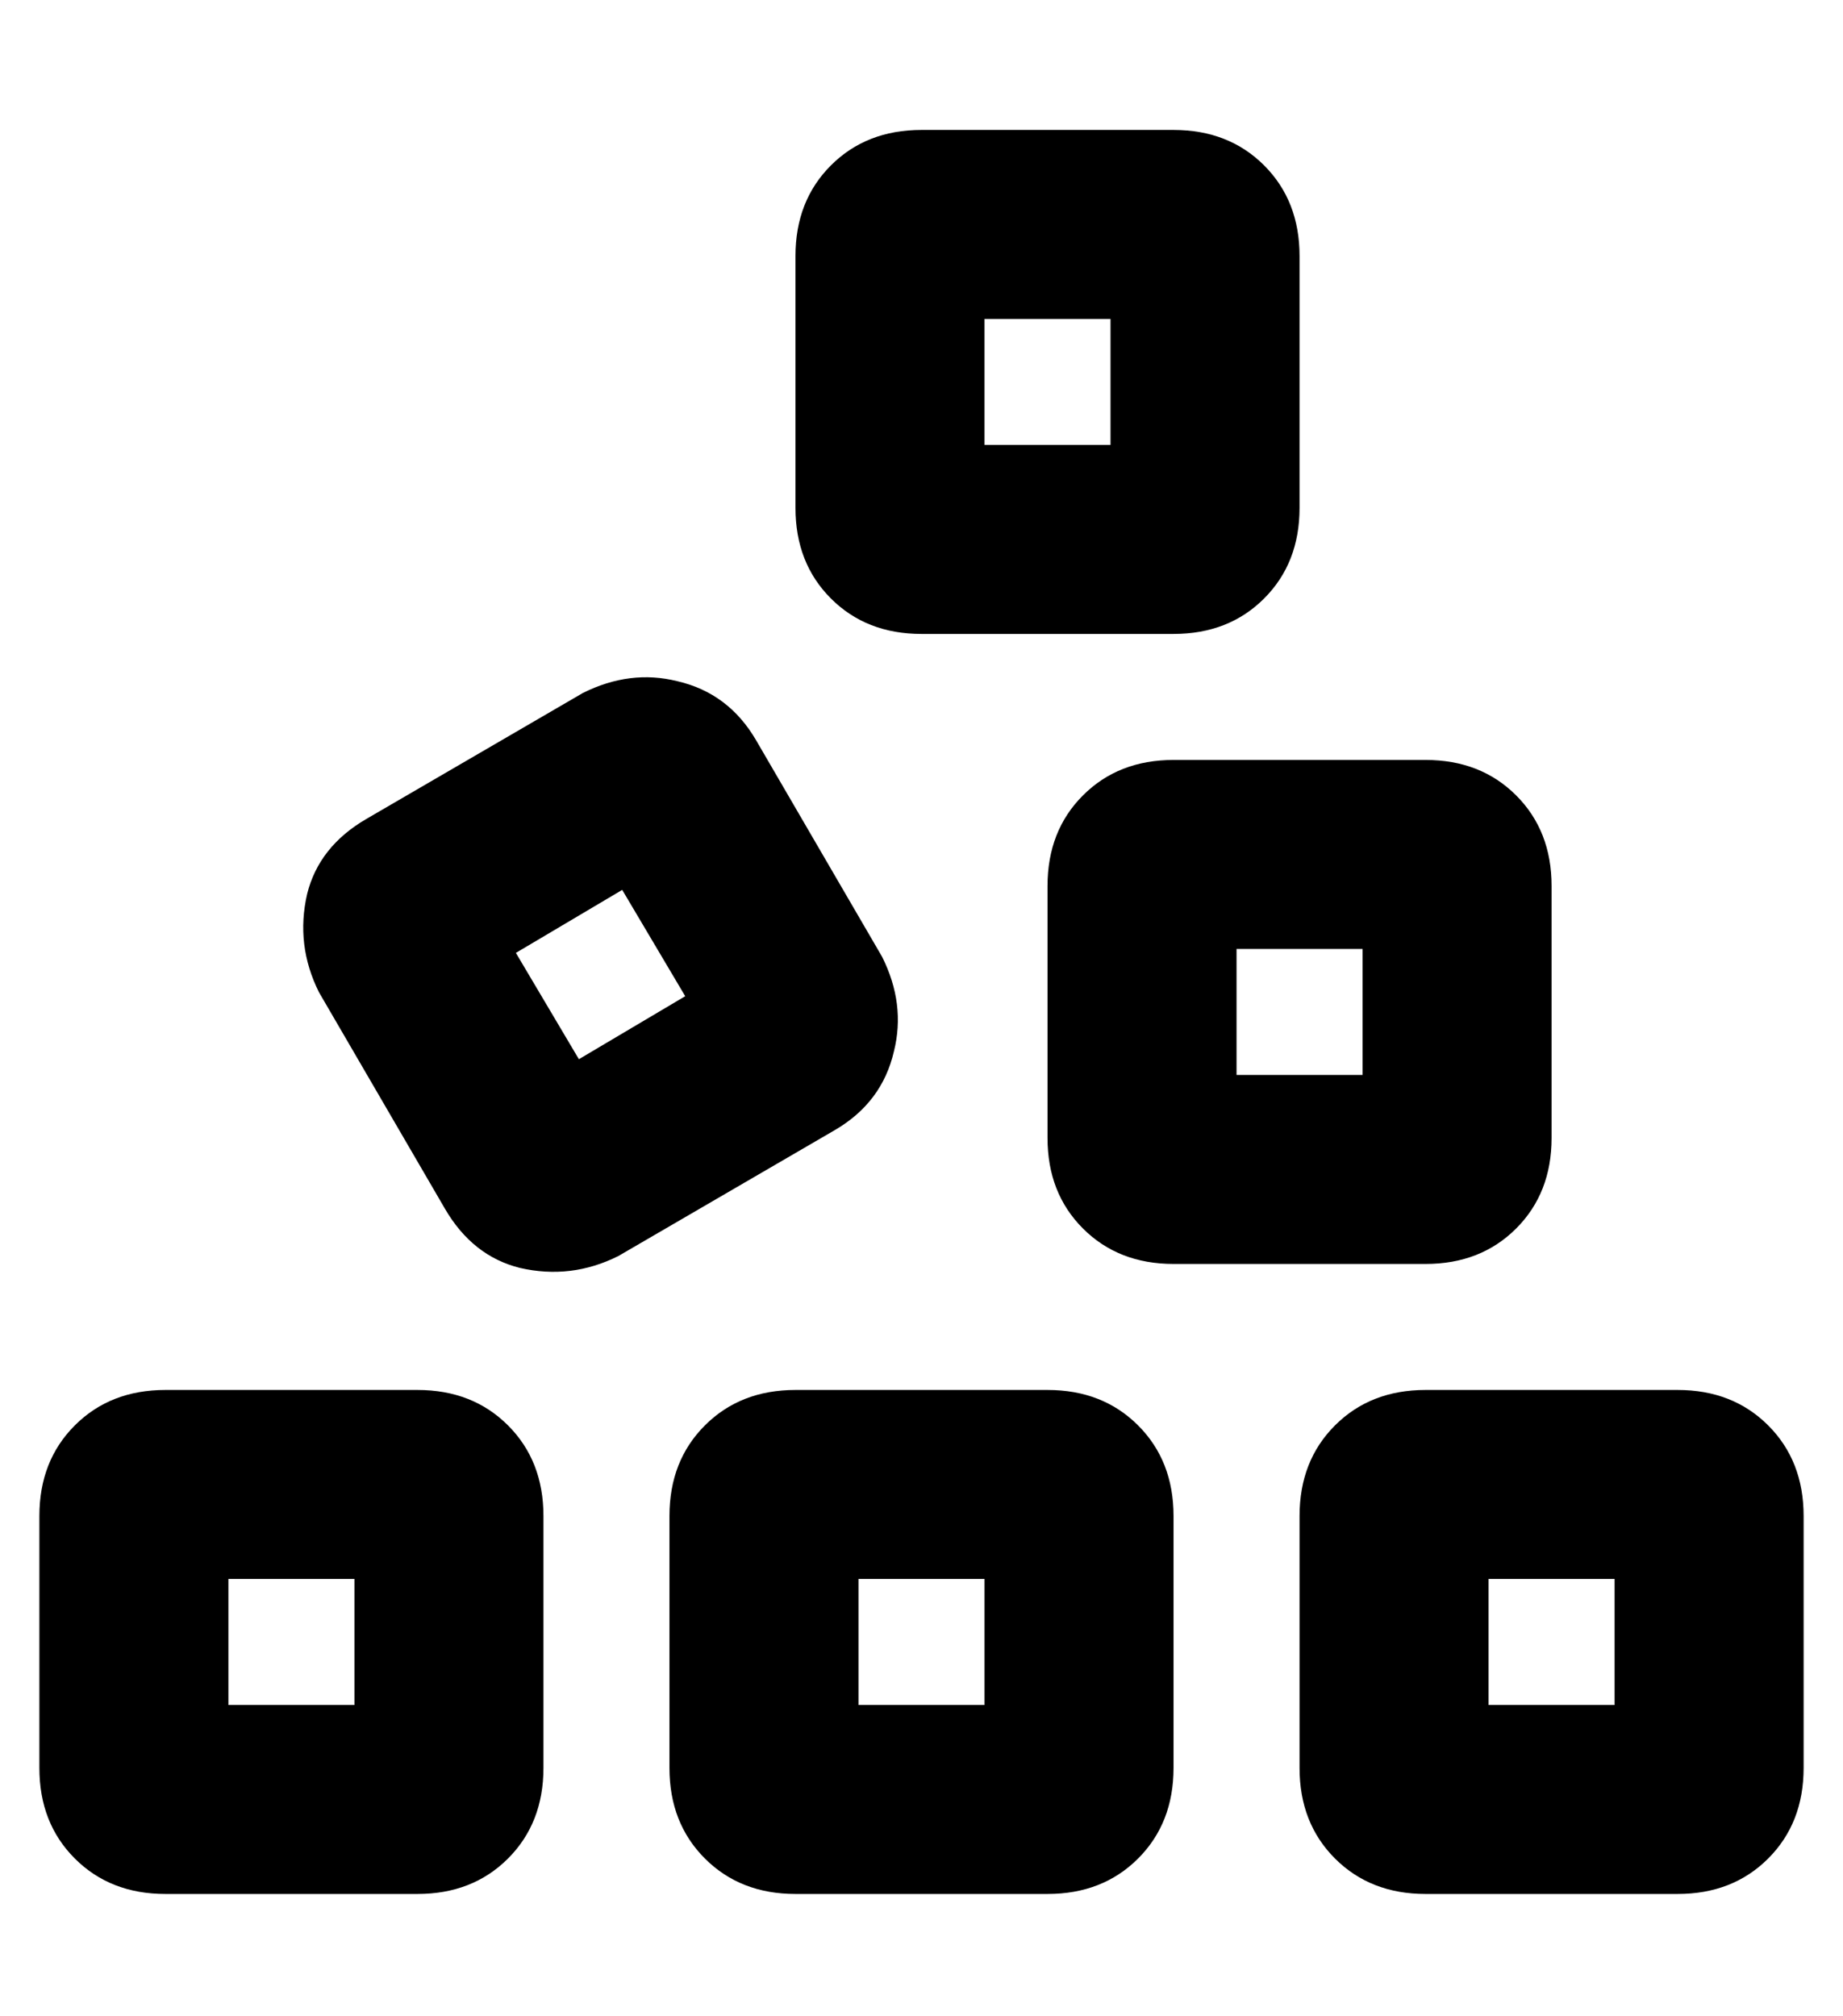 <?xml version="1.0" standalone="no"?>
<!DOCTYPE svg PUBLIC "-//W3C//DTD SVG 1.1//EN" "http://www.w3.org/Graphics/SVG/1.1/DTD/svg11.dtd" >
<svg xmlns="http://www.w3.org/2000/svg" xmlns:xlink="http://www.w3.org/1999/xlink" version="1.1" viewBox="-10 -40 468 512">
   <path fill="currentColor"
d="M240 41v32v-32v32h32v0v-32v0h-32v0zM224 -7h64h-64h64q14 0 23 9t9 23v64v0q0 14 -9 23t-23 9h-64v0q-14 0 -23 -9t-9 -23v-64v0q0 -14 9 -23t23 -9v0zM137 229l27 -16l-27 16l27 -16l-16 -27v0l-27 16v0l16 27v0zM71 212q-6 -12 -3 -25v0v0q3 -12 15 -19l55 -32v0
q12 -6 24 -3q13 3 20 15l32 55v0q6 12 3 24q-3 13 -15 20l-55 32v0q-12 6 -25 3q-12 -3 -19 -15l-32 -55v0zM304 233h32h-32h32v-32v0h-32v0v32v0zM256 185q0 -14 9 -23v0v0q9 -9 23 -9h64v0q14 0 23 9t9 23v64v0q0 14 -9 23t-23 9h-64v0q-14 0 -23 -9t-9 -23v-64v0z
M368 393h32h-32h32v-32v0h-32v0v32v0zM320 345q0 -14 9 -23v0v0q9 -9 23 -9h64v0q14 0 23 9t9 23v64v0q0 14 -9 23t-23 9h-64v0q-14 0 -23 -9t-9 -23v-64v0zM208 361v32v-32v32h32v0v-32v0h-32v0zM192 313h64h-64h64q14 0 23 9t9 23v64v0q0 14 -9 23t-23 9h-64v0
q-14 0 -23 -9t-9 -23v-64v0q0 -14 9 -23t23 -9v0zM48 393h32h-32h32v-32v0h-32v0v32v0zM0 345q0 -14 9 -23v0v0q9 -9 23 -9h64v0q14 0 23 9t9 23v64v0q0 14 -9 23t-23 9h-64v0q-14 0 -23 -9t-9 -23v-64v0z" />
</svg>

